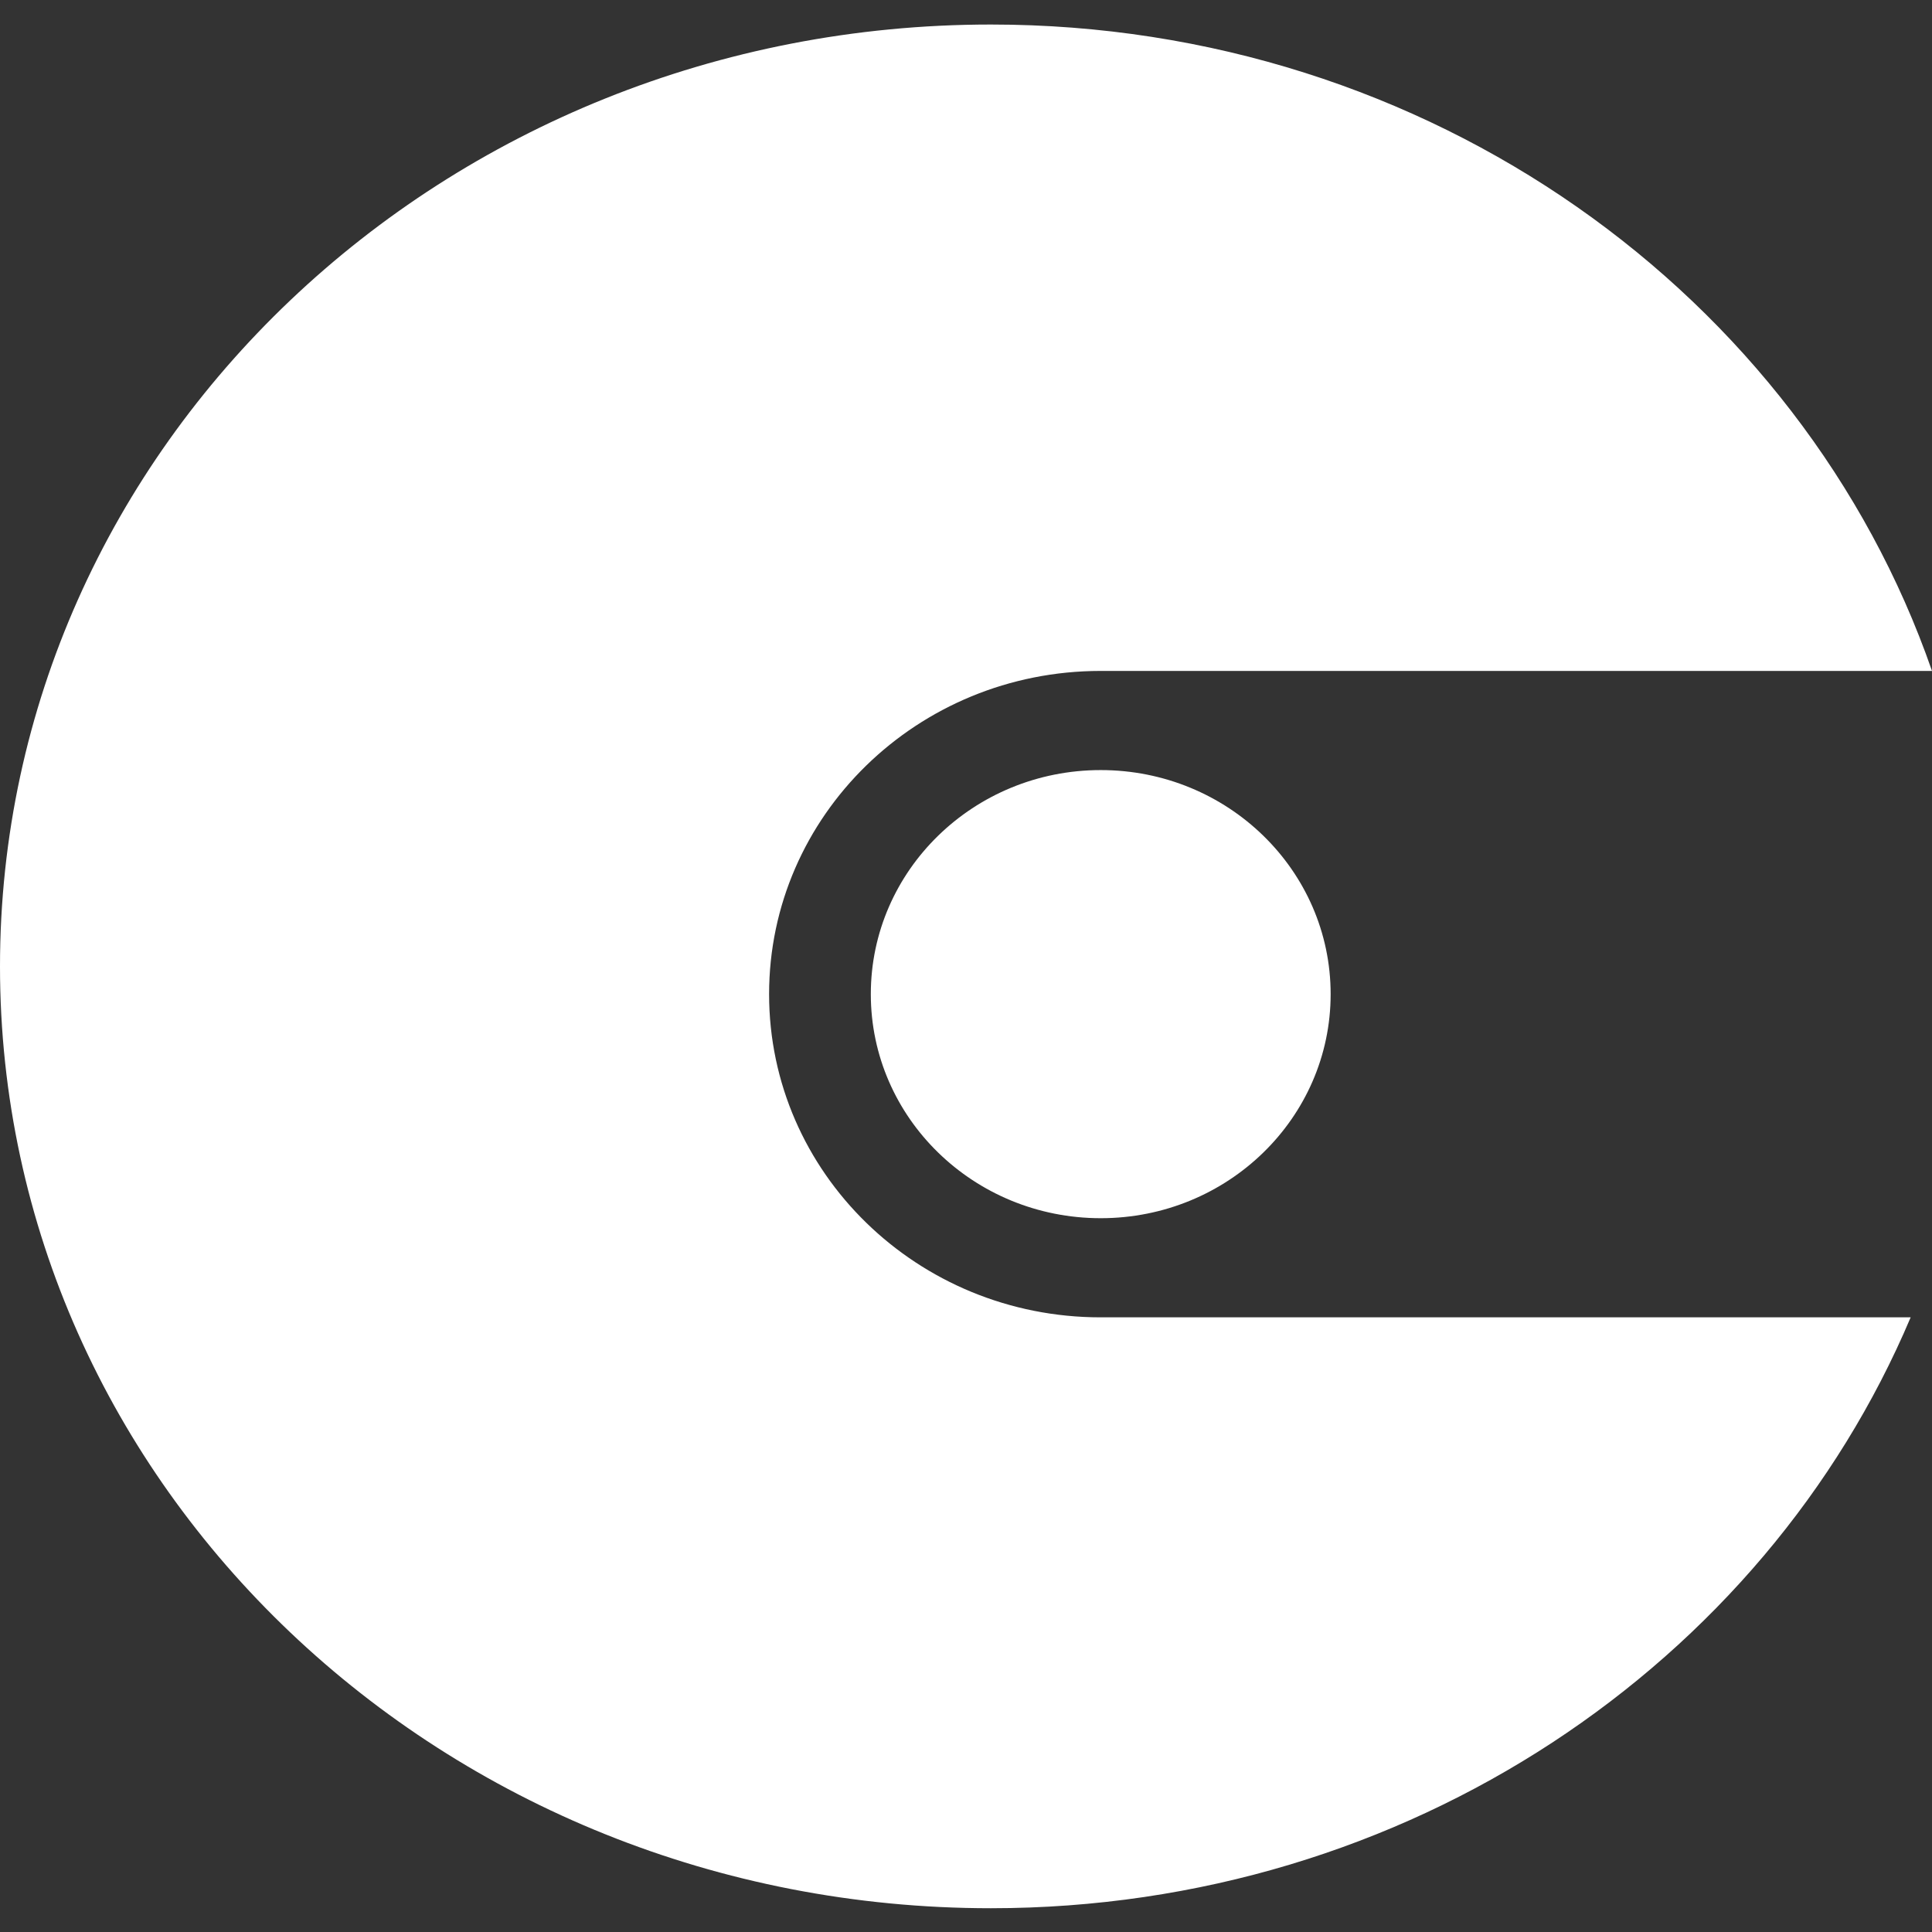 <svg width="1024" height="1024" viewBox="0 0 1024 1024" fill="none" xmlns="http://www.w3.org/2000/svg">
<rect x="0" y="0" width="1024" height="1024" fill="#333333" stroke="none"/>
<path fill-rule="evenodd" clip-rule="evenodd" d="M1024 355.608H583.33C486.293 355.608 407.635 432.305 407.635 526.916C407.635 621.522 486.293 698.218 583.33 698.218H1012.69C935.089 881.789 746.059 1011.4 525.179 1011.4C235.131 1011.4 0 787.903 0 512.2C0 236.5 235.131 13 525.179 13C757.682 13 954.899 156.614 1024 355.608ZM705.268 526.916C705.268 592.5 650.711 645.671 583.414 645.671C516.111 645.671 461.551 592.5 461.551 526.916C461.551 461.326 516.111 408.156 583.414 408.156C650.711 408.156 705.268 461.326 705.268 526.916Z" fill="white"/>
</svg>
